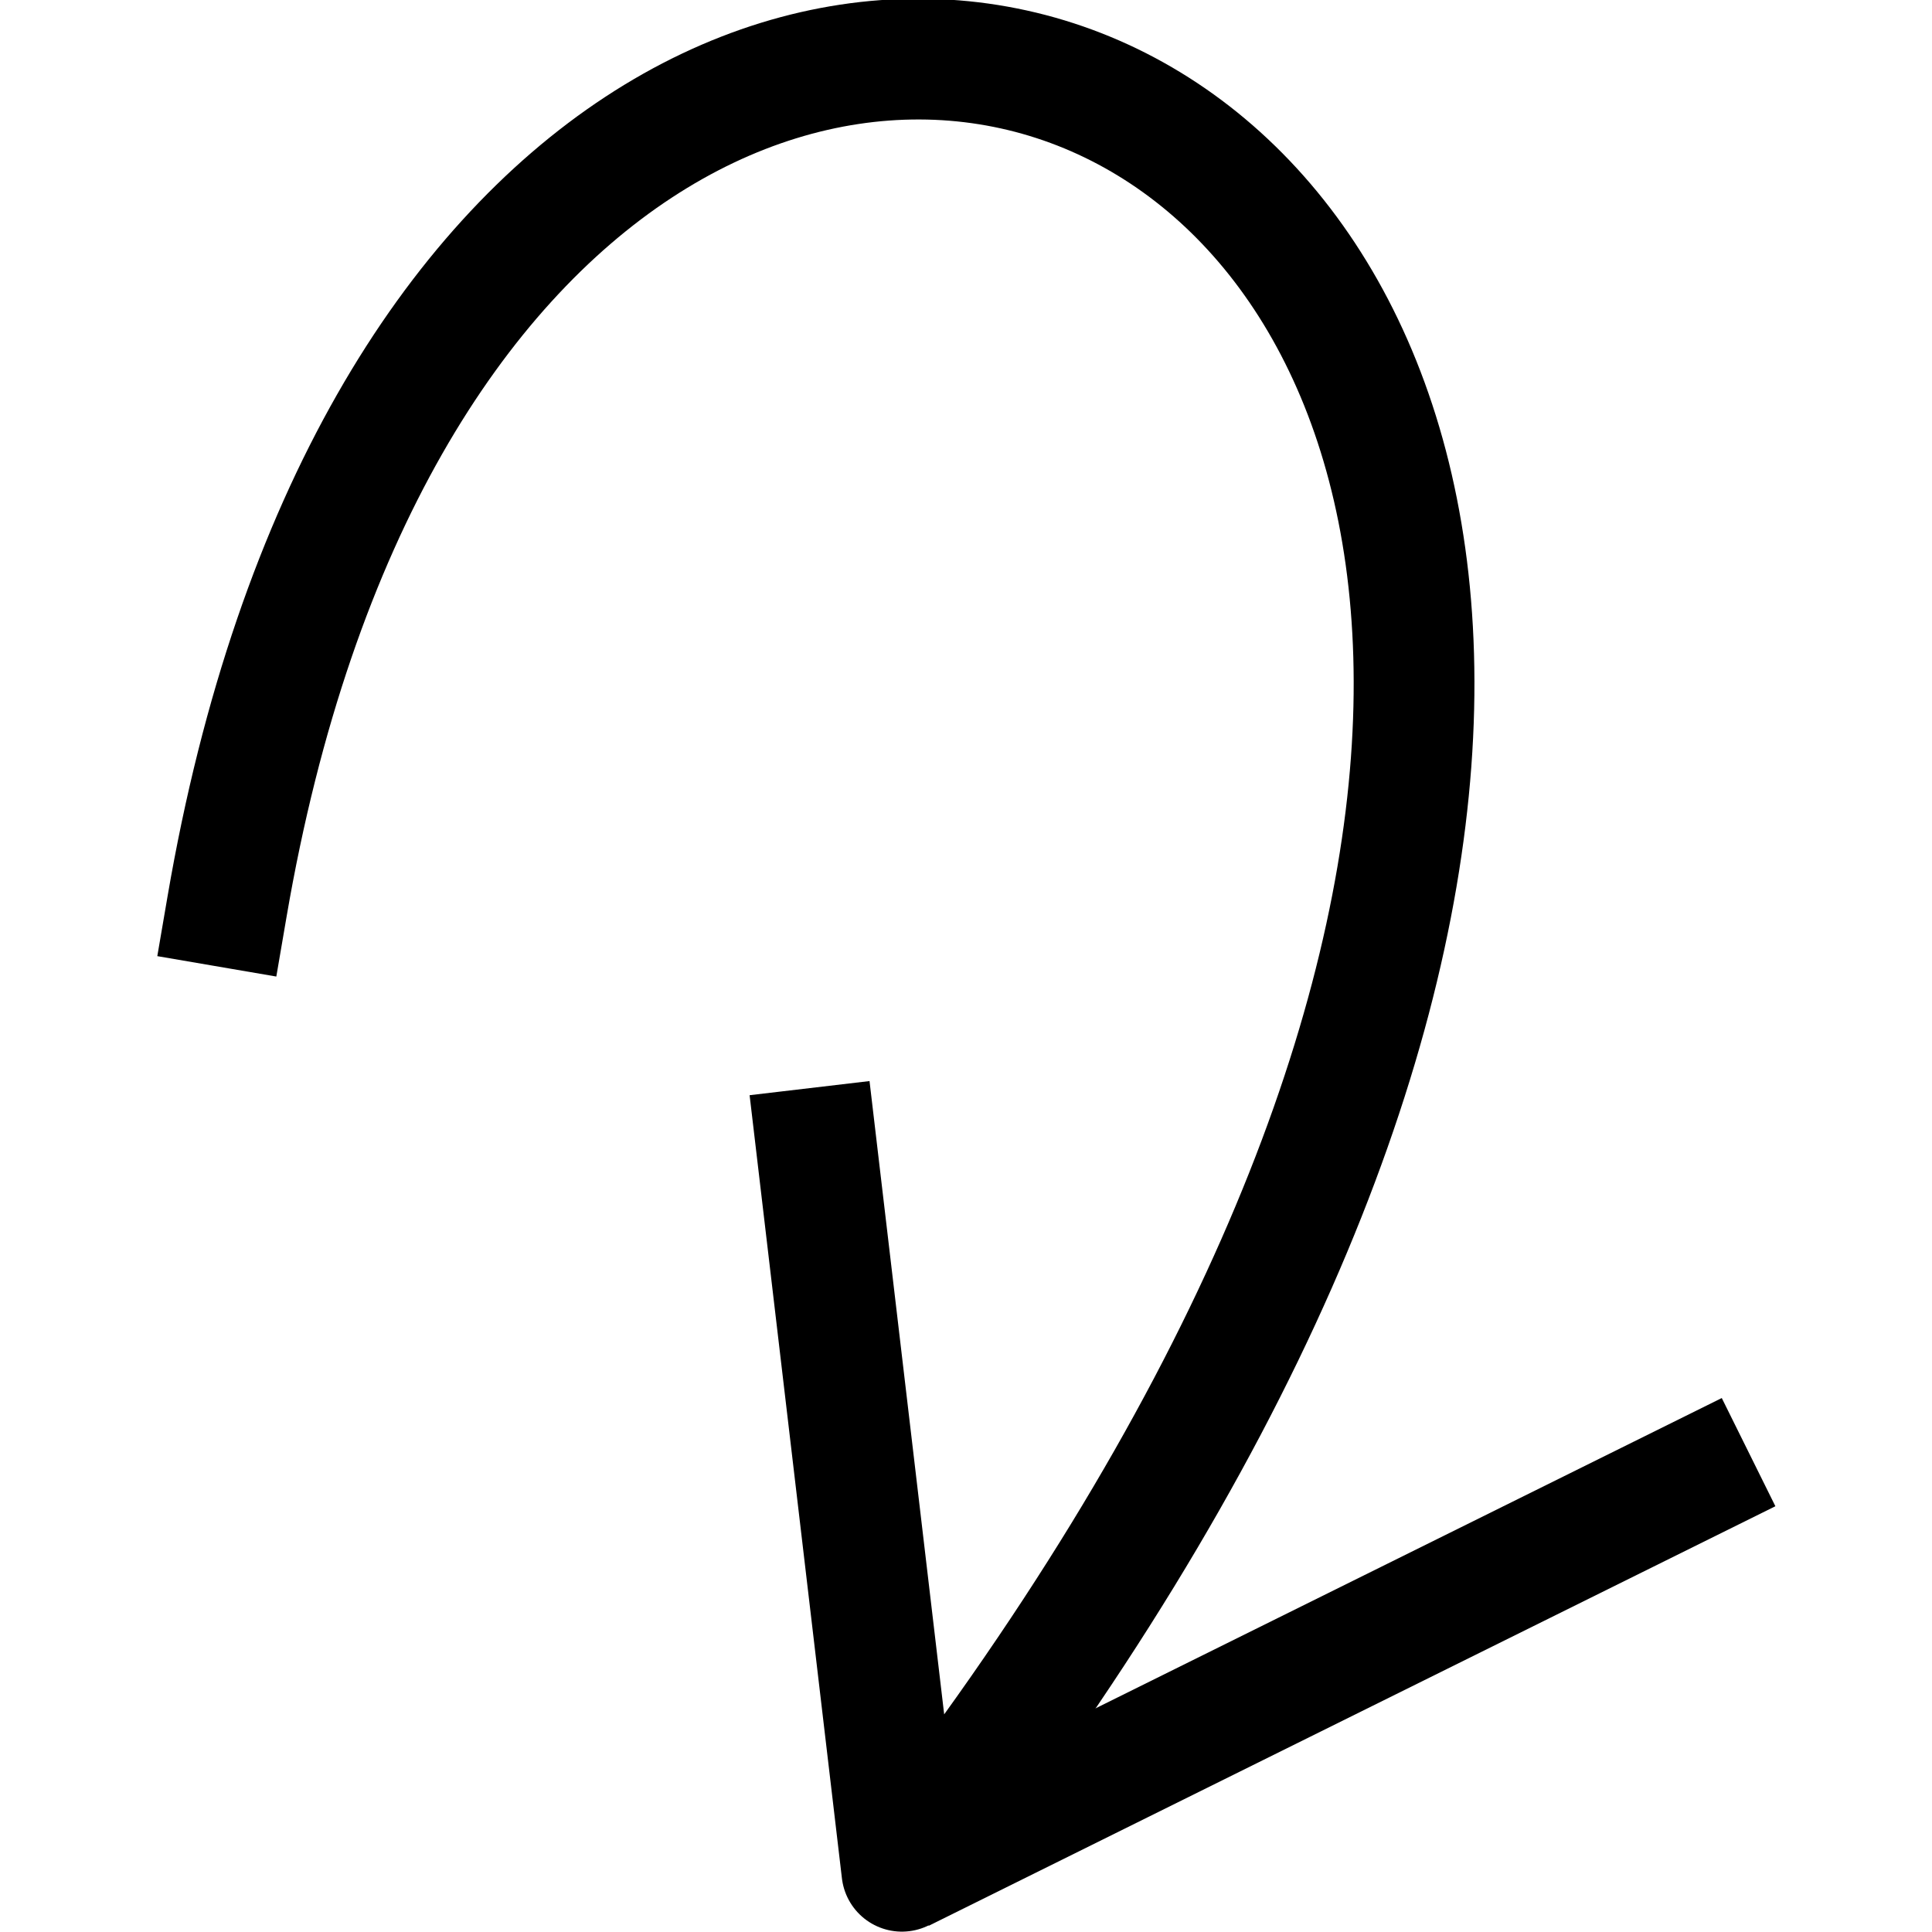 <svg version="1.1" viewBox="0 0 16 16.001" xmlns="http://www.w3.org/2000/svg">
 <g transform="translate(-675.56 -657.52)" fill="none" stroke="#000" stroke-linejoin="round">
  <path d="m677.44 665.03c2.236-13.049 16.91-6.475 5.589 7.987l-0.706-5.989" stop-color="#000000" stroke-linecap="square" style="font-variation-settings:normal"/>
  <path d="m683.03 673.02 7.011-3.474" stop-color="#000000" style="font-variation-settings:normal"/>
 </g>
</svg>
